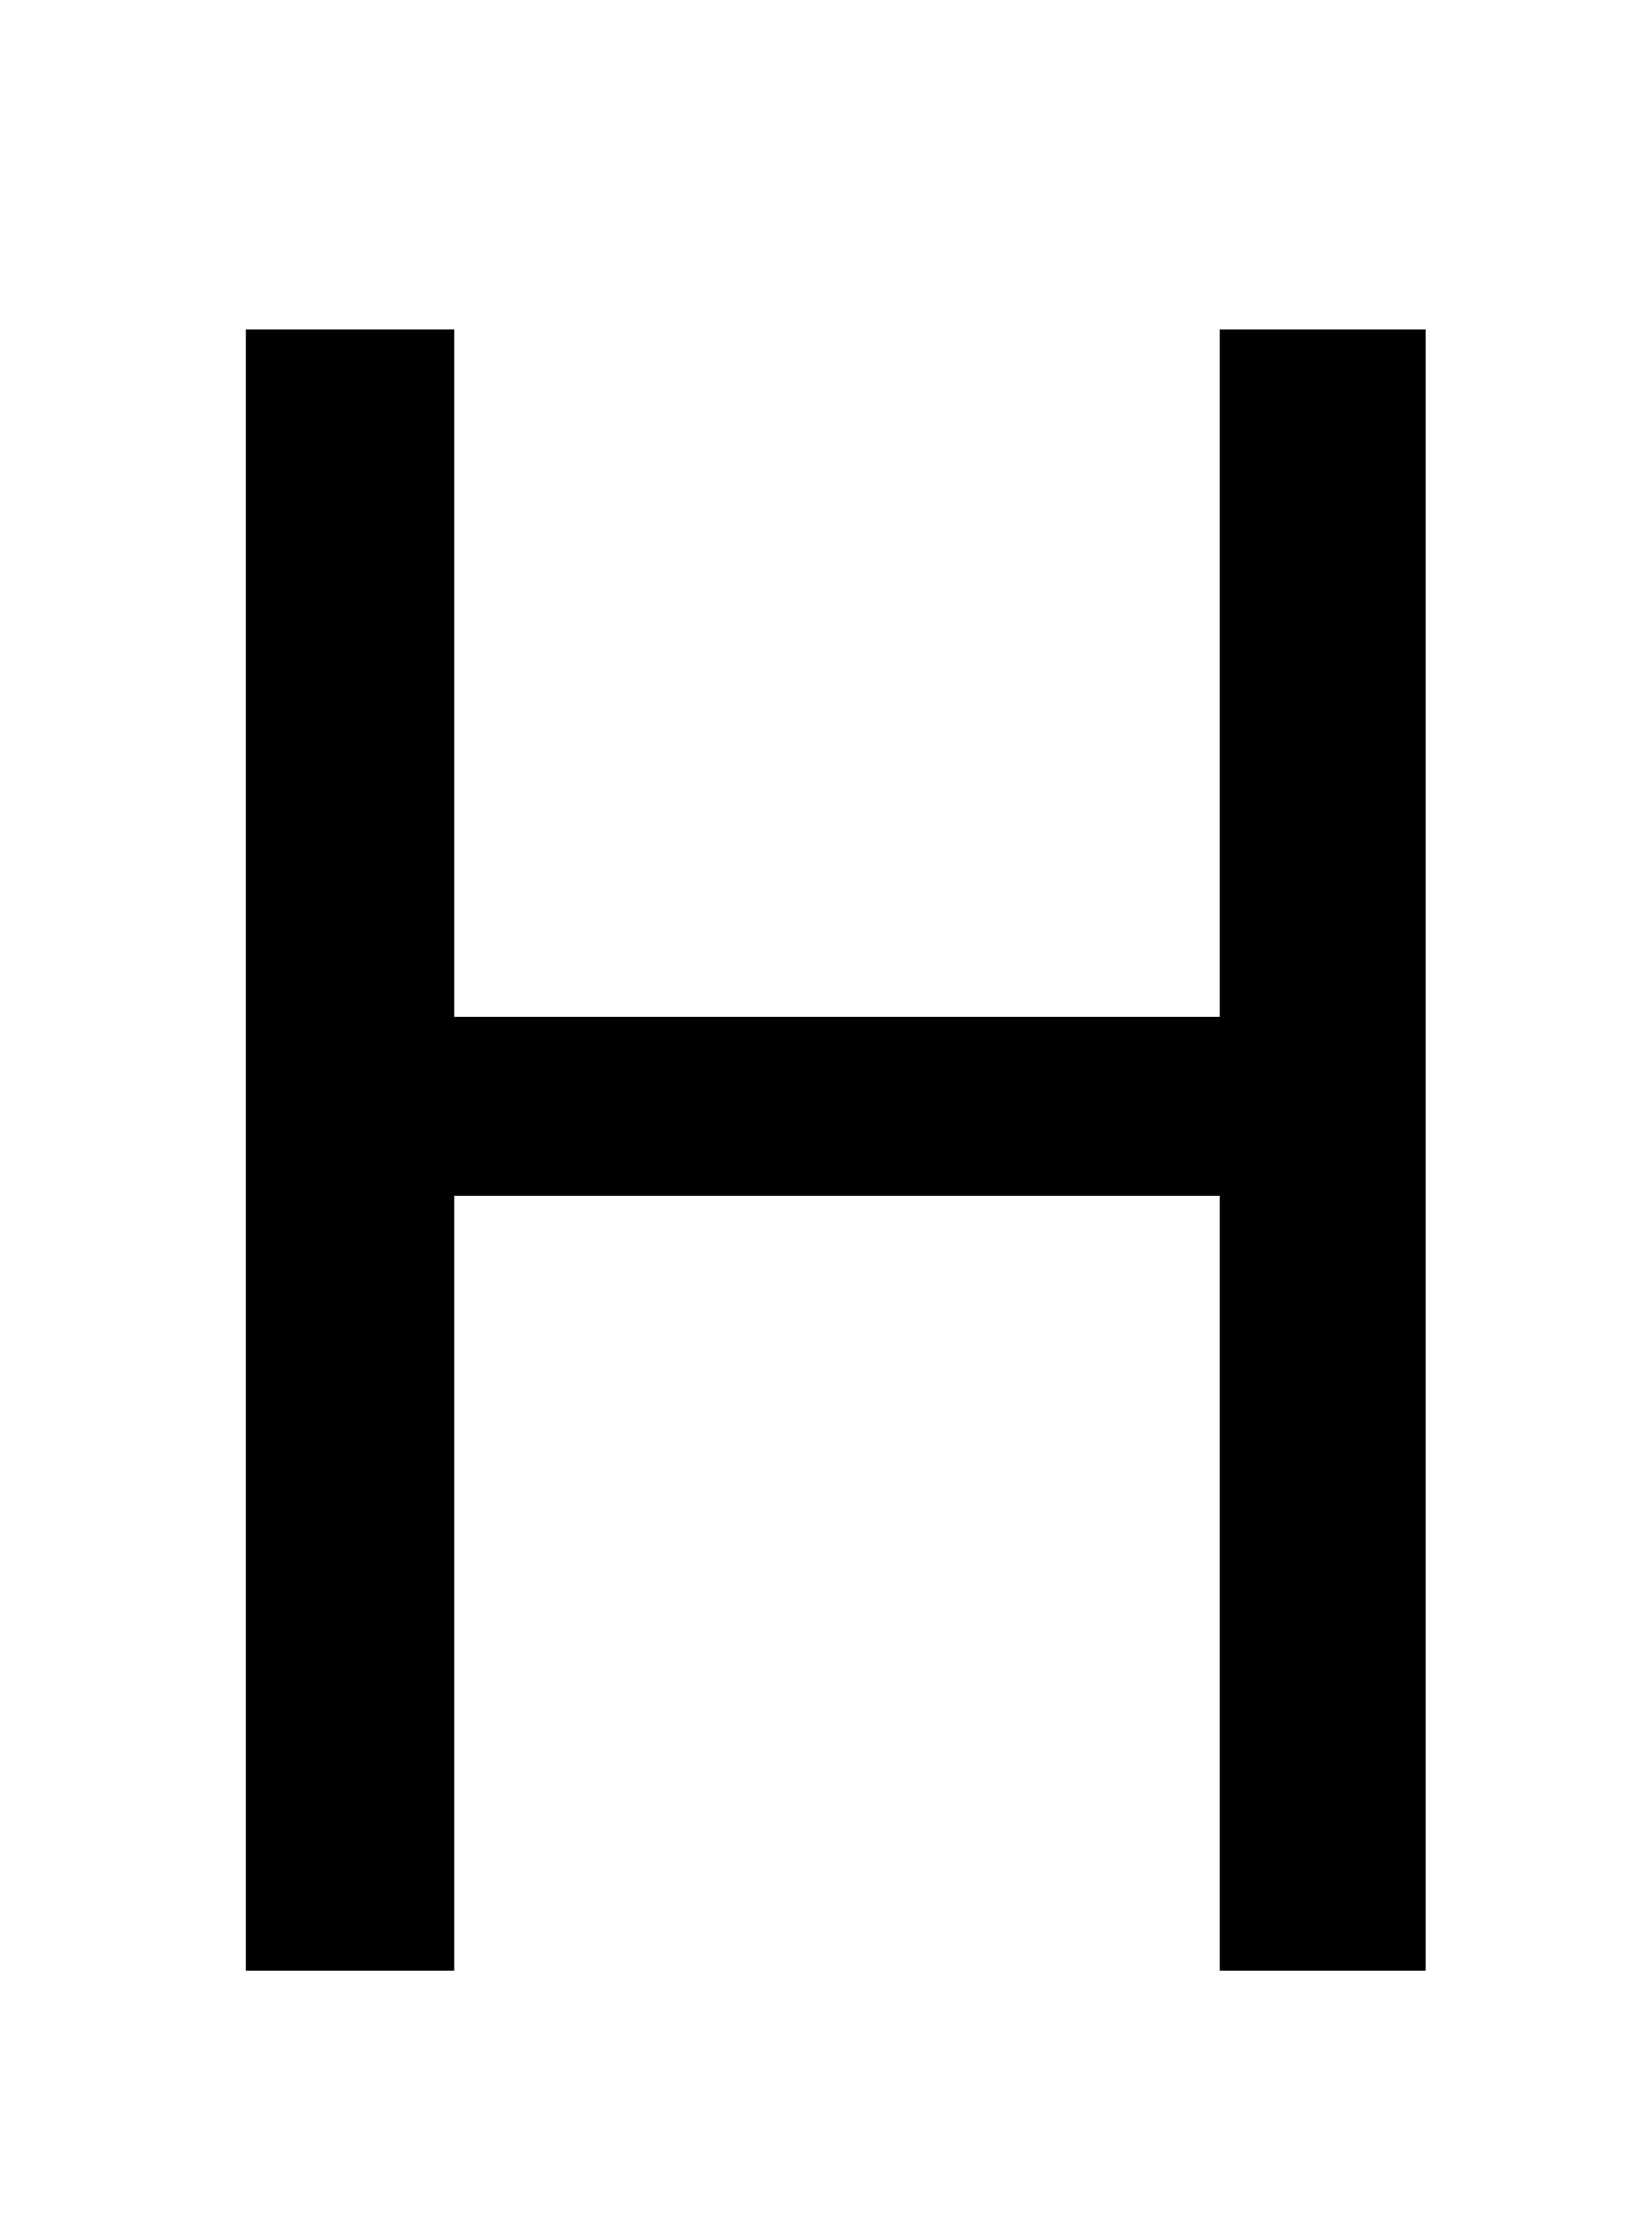 <?xml version="1.0" standalone="no"?>
<!DOCTYPE svg PUBLIC "-//W3C//DTD SVG 1.1//EN" "http://www.w3.org/Graphics/SVG/1.1/DTD/svg11.dtd" >
<svg xmlns="http://www.w3.org/2000/svg" xmlns:xlink="http://www.w3.org/1999/xlink" version="1.1" viewBox="-10 0 738 1000">
   <path fill="currentColor"
d="M100 880v-733h93v307h342v-307h92v733h-92v-346h-342v346h-93z" />
</svg>
